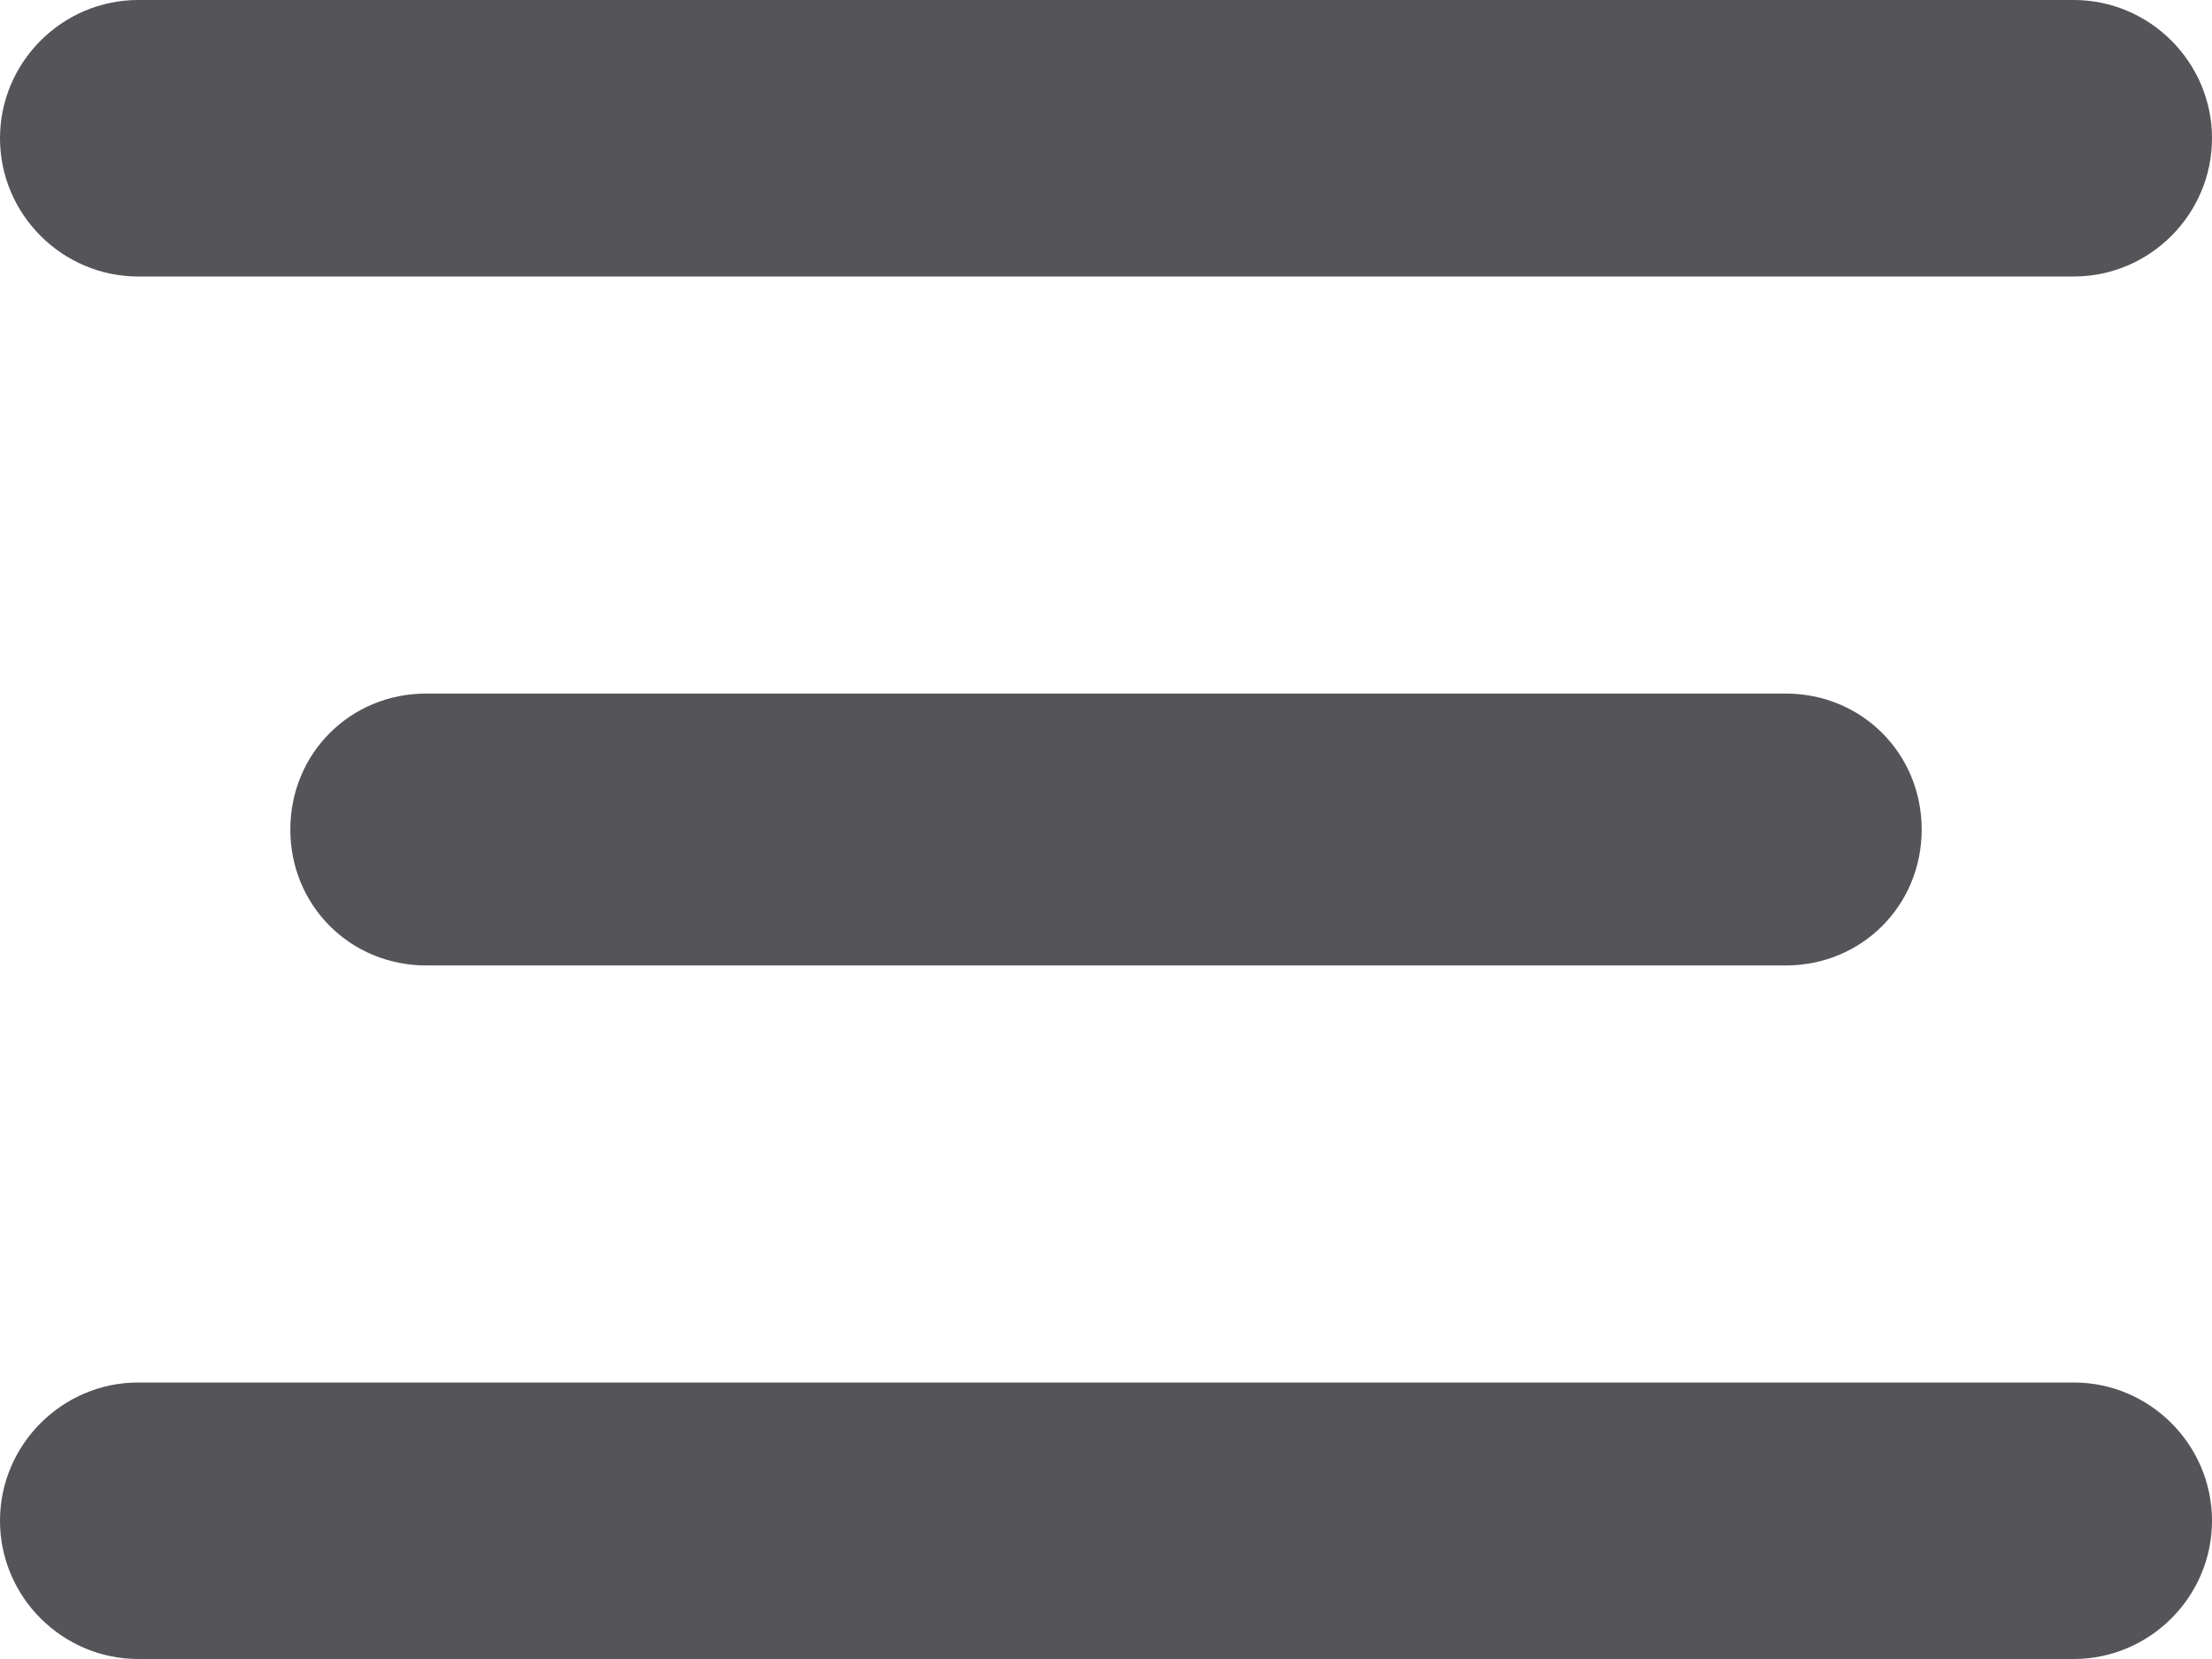 <?xml version="1.0" encoding="utf-8"?>
<!-- Generator: Adobe Illustrator 26.0.1, SVG Export Plug-In . SVG Version: 6.00 Build 0)  -->
<svg version="1.1" id="Layer_1" xmlns="http://www.w3.org/2000/svg" xmlns:xlink="http://www.w3.org/1999/xlink" x="0px" y="0px"
	 viewBox="0 0 96 72" style="enable-background:new 0 0 96 72;" xml:space="preserve">
<style type="text/css">
	.st0{fill:#545459;}
</style>
<path class="st0" d="M90,12H6c-3.3,0-6-2.7-6-6s2.7-6,6-6h84c3.3,0,6,2.7,6,6S93.3,12,90,12z"/>
<path class="st0" d="M90,72H6c-3.3,0-6-2.7-6-6s2.7-6,6-6h84c3.3,0,6,2.7,6,6S93.3,72,90,72z"/>
<path class="st0" d="M77.5,41.9h-59c-3.3,0-5.9-2.6-5.9-5.9s2.6-5.9,5.9-5.9h59c3.3,0,5.9,2.6,5.9,5.9S80.8,41.9,77.5,41.9z"/>
</svg>
